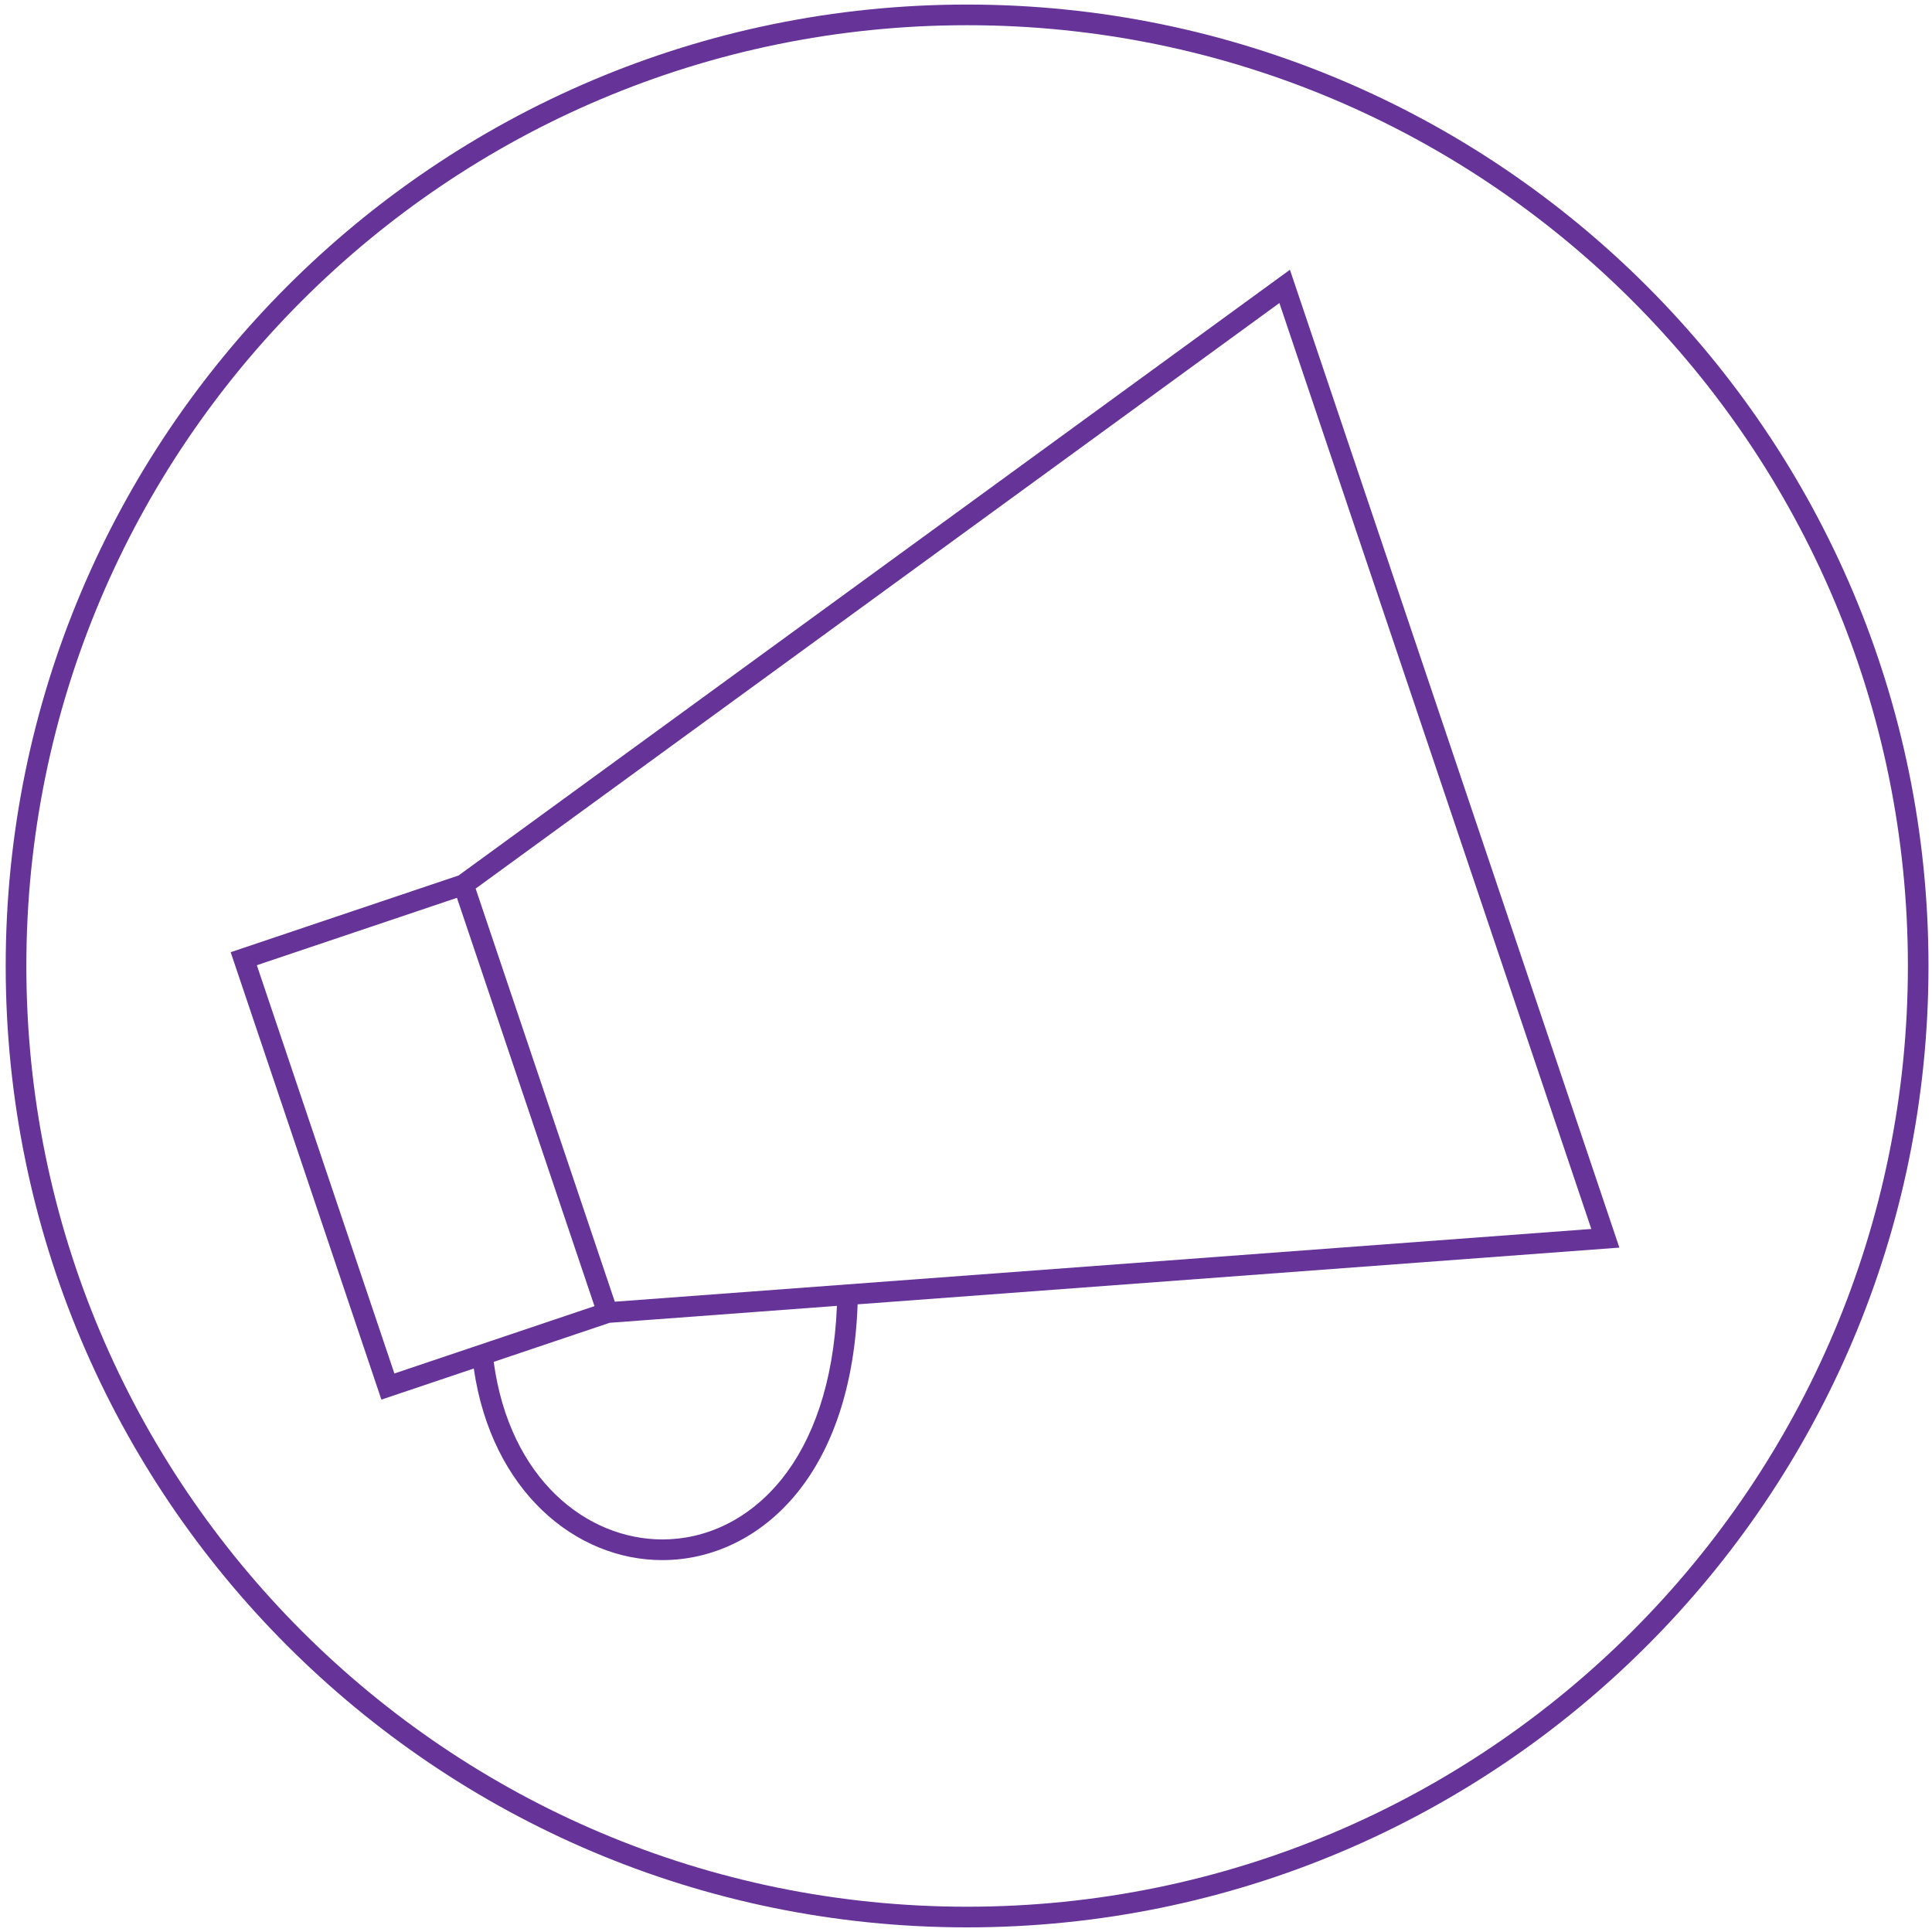<?xml version="1.0" encoding="utf-8"?>
<!-- Generator: Adobe Illustrator 16.0.0, SVG Export Plug-In . SVG Version: 6.00 Build 0)  -->
<!DOCTYPE svg PUBLIC "-//W3C//DTD SVG 1.1//EN" "http://www.w3.org/Graphics/SVG/1.1/DTD/svg11.dtd">
<svg version="1.1" id="ICON-4" xmlns="http://www.w3.org/2000/svg" xmlns:xlink="http://www.w3.org/1999/xlink" x="0px" y="0px"
	 width="105px" height="105px" viewBox="0 0 105 105" enable-background="new 0 0 105 105" xml:space="preserve">
<g>
	<path fill="#663399" d="M52.561,0.248C23.702,0.249,0.311,23.642,0.31,52.497c0,28.858,23.392,52.251,52.25,52.251
		c28.857,0,52.249-23.393,52.249-52.251C104.811,23.642,81.418,0.249,52.561,0.248z M88.713,88.65
		c-9.254,9.254-22.031,14.976-36.152,14.976c-14.121,0-26.899-5.722-36.153-14.976C7.154,79.396,1.432,66.618,1.432,52.497
		c0-14.119,5.722-26.897,14.976-36.152C25.661,7.092,38.439,1.37,52.561,1.37c14.123,0,26.898,5.722,36.152,14.975
		c9.254,9.255,14.977,22.033,14.977,36.152C103.688,66.618,97.967,79.396,88.713,88.65z"/>
	<path fill="#663399" d="M69.486,15.111L24.923,47.58l-12.386,4.17l0.179,0.531l8.012,23.785l5.021-1.69
		c0.972,6.679,5.552,10.418,10.248,10.412c2.683,0.002,5.376-1.224,7.364-3.704c1.855-2.312,3.087-5.711,3.249-10.197l41.399-3.082
		L70.105,14.662L69.486,15.111z M21.434,74.646l-7.476-22.189l10.876-3.662l4.733,14.051l2.742,8.139L21.434,74.646z M42.487,80.382
		c-1.797,2.234-4.146,3.281-6.489,3.284c-4.125-0.008-8.299-3.281-9.167-9.652l6.302-2.123l12.353-0.92
		C45.312,75.207,44.143,78.318,42.487,80.382z M33.413,70.745L25.85,48.293l43.682-31.824l16.952,50.323L33.413,70.745z"/>
</g>
</svg>
